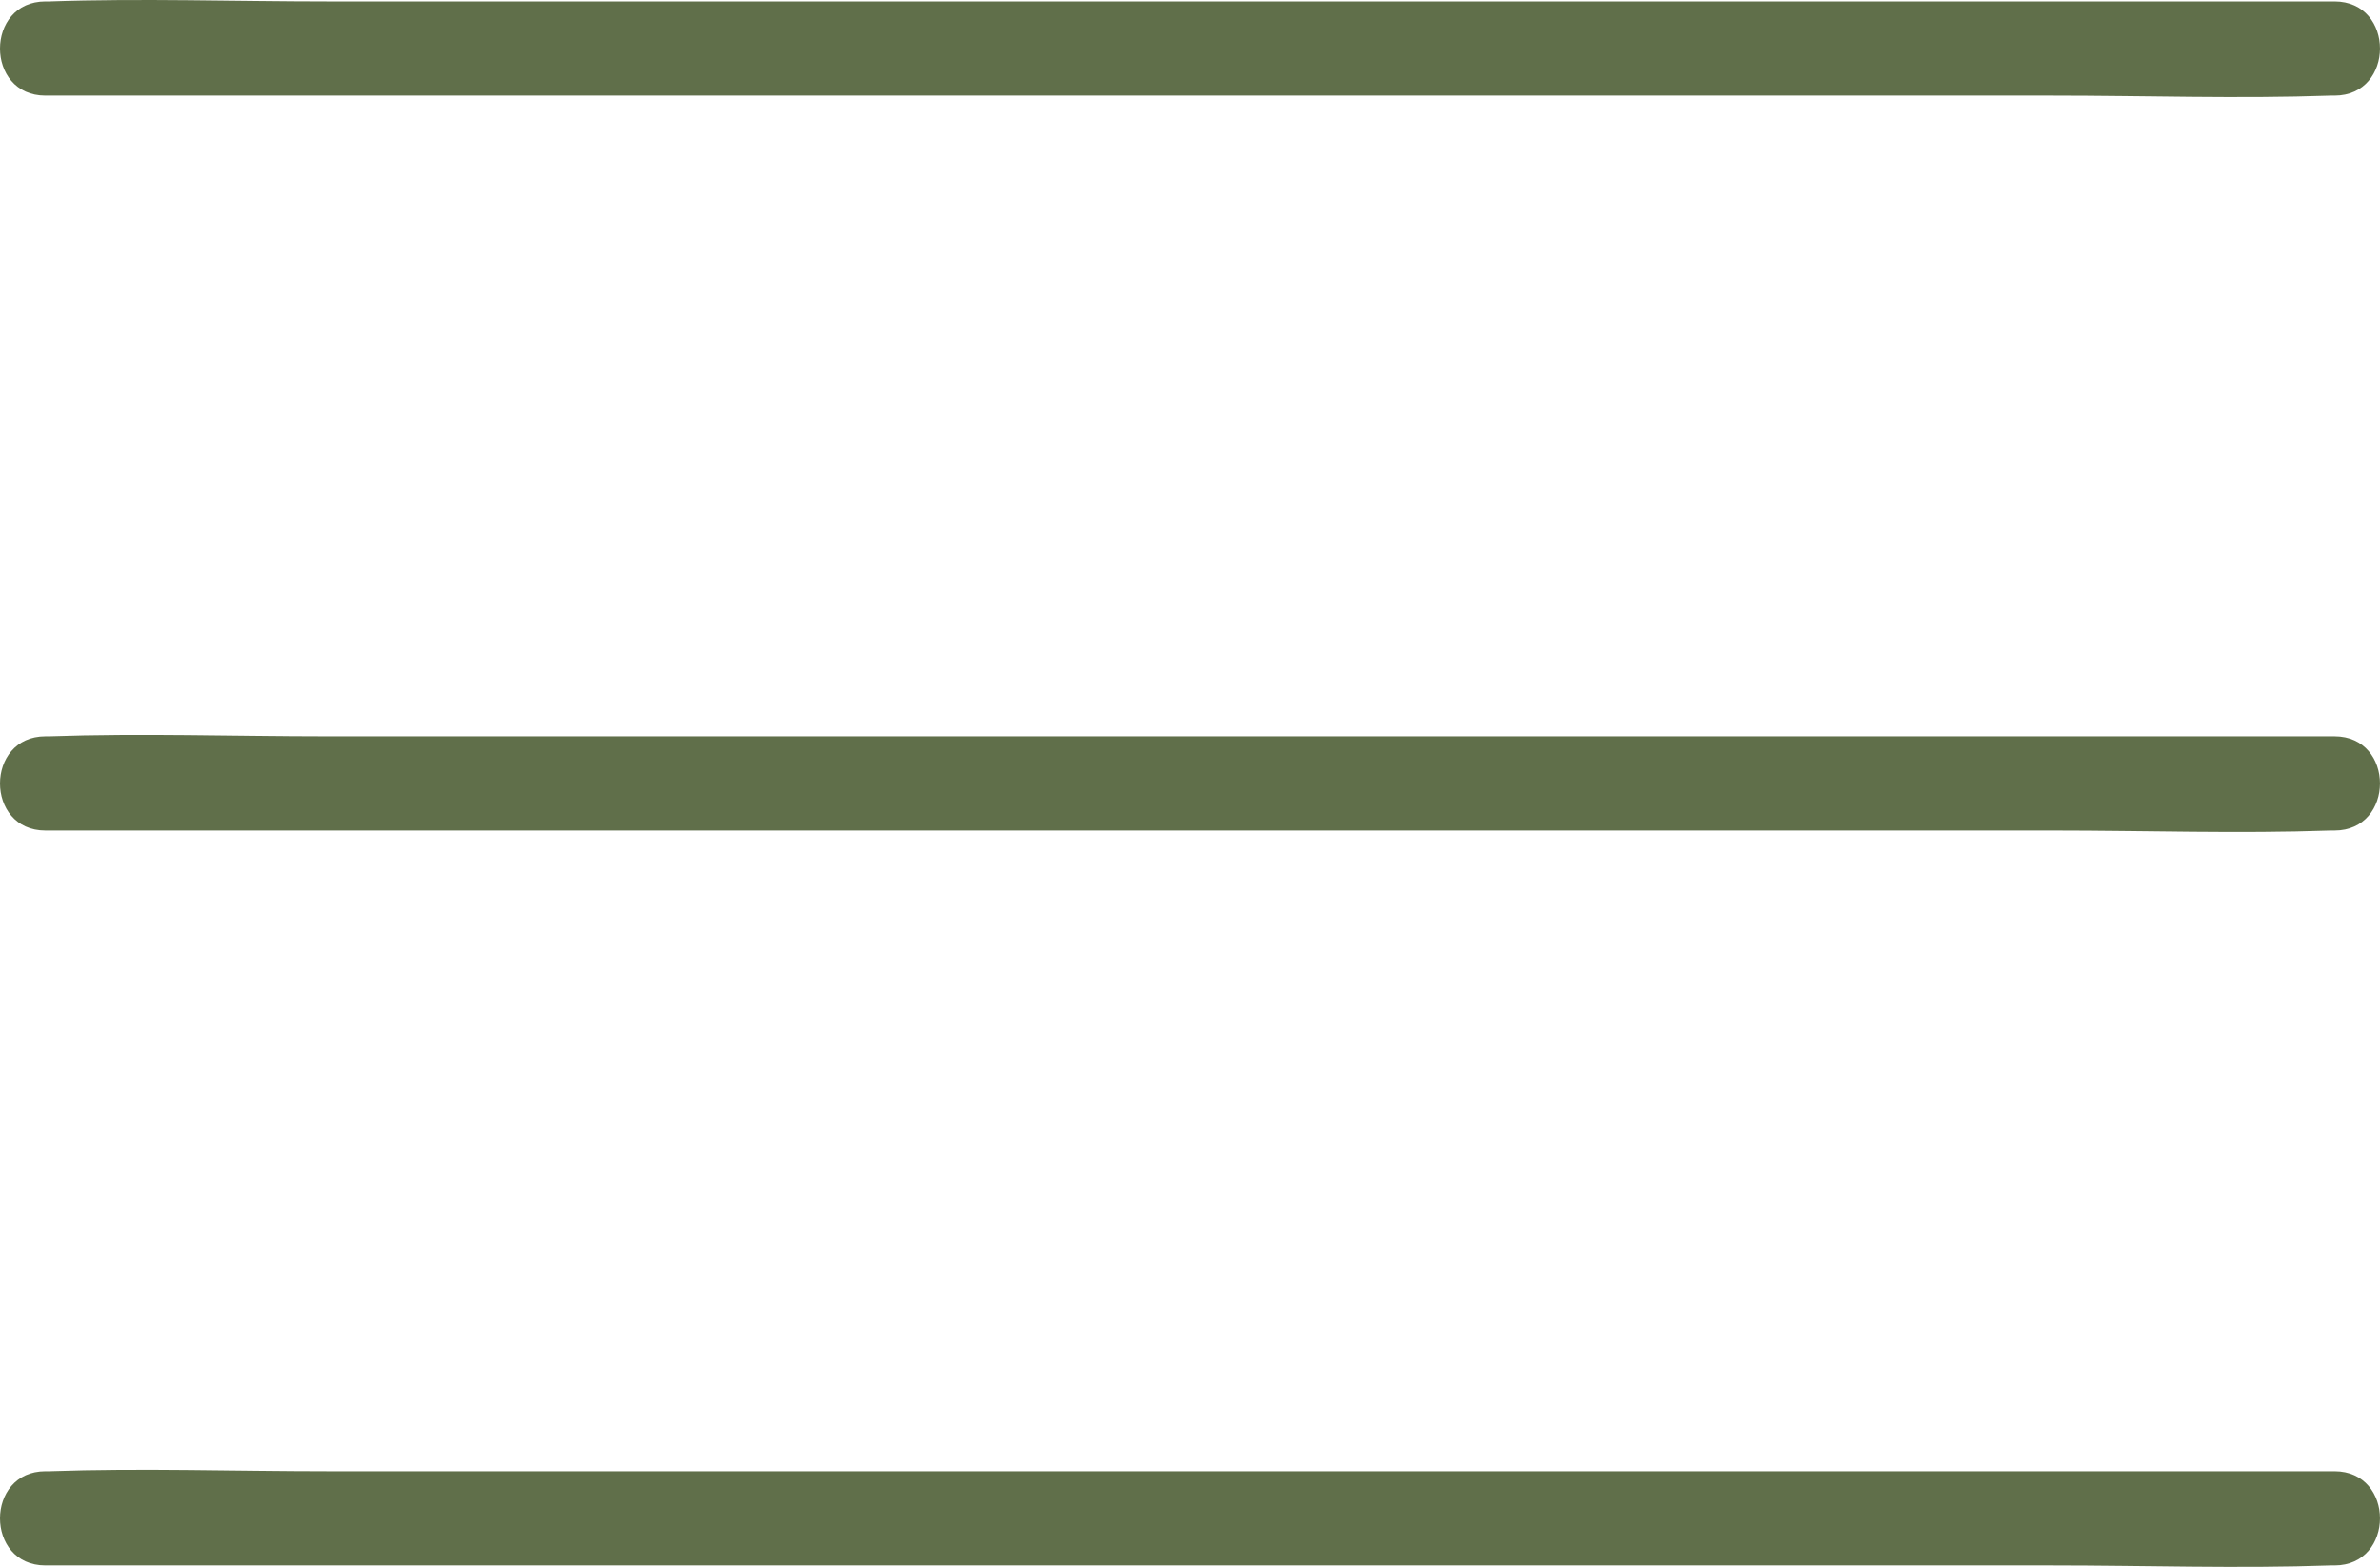 <svg xmlns="http://www.w3.org/2000/svg" viewBox="0 0 126.359 83.188">
    <g id="ham_menu" fill="#606f4a">
      <path d="m2.415,5.076h106.573c4.905,0,9.846.172,14.749,0,.069-.002.138,0,.206,0,3.217,0,3.223-5,0-5H17.37C12.465.076,7.524-.095,2.621.076c-.069.002-.138,0-.206,0C-.802.076-.808,5.076,2.415,5.076h0Z"/>
      <path d="m2.415,83.112h106.573c4.905,0,9.846.172,14.749,0,.069-.002.138,0,.206,0,3.217,0,3.223-5,0-5H17.37c-4.905,0-9.846-.172-14.749,0-.069.002-.138,0-.206,0-3.217,0-3.223,5,0,5h0Z"/>
      <path d="m2.415,44.094h106.573c4.905,0,9.846.172,14.749,0,.069-.002.138,0,.206,0,3.217,0,3.223-5,0-5H17.37c-4.905,0-9.846-.172-14.749,0-.069.002-.138,0-.206,0-3.217,0-3.223,5,0,5h0Z"/>
    </g>
</svg>